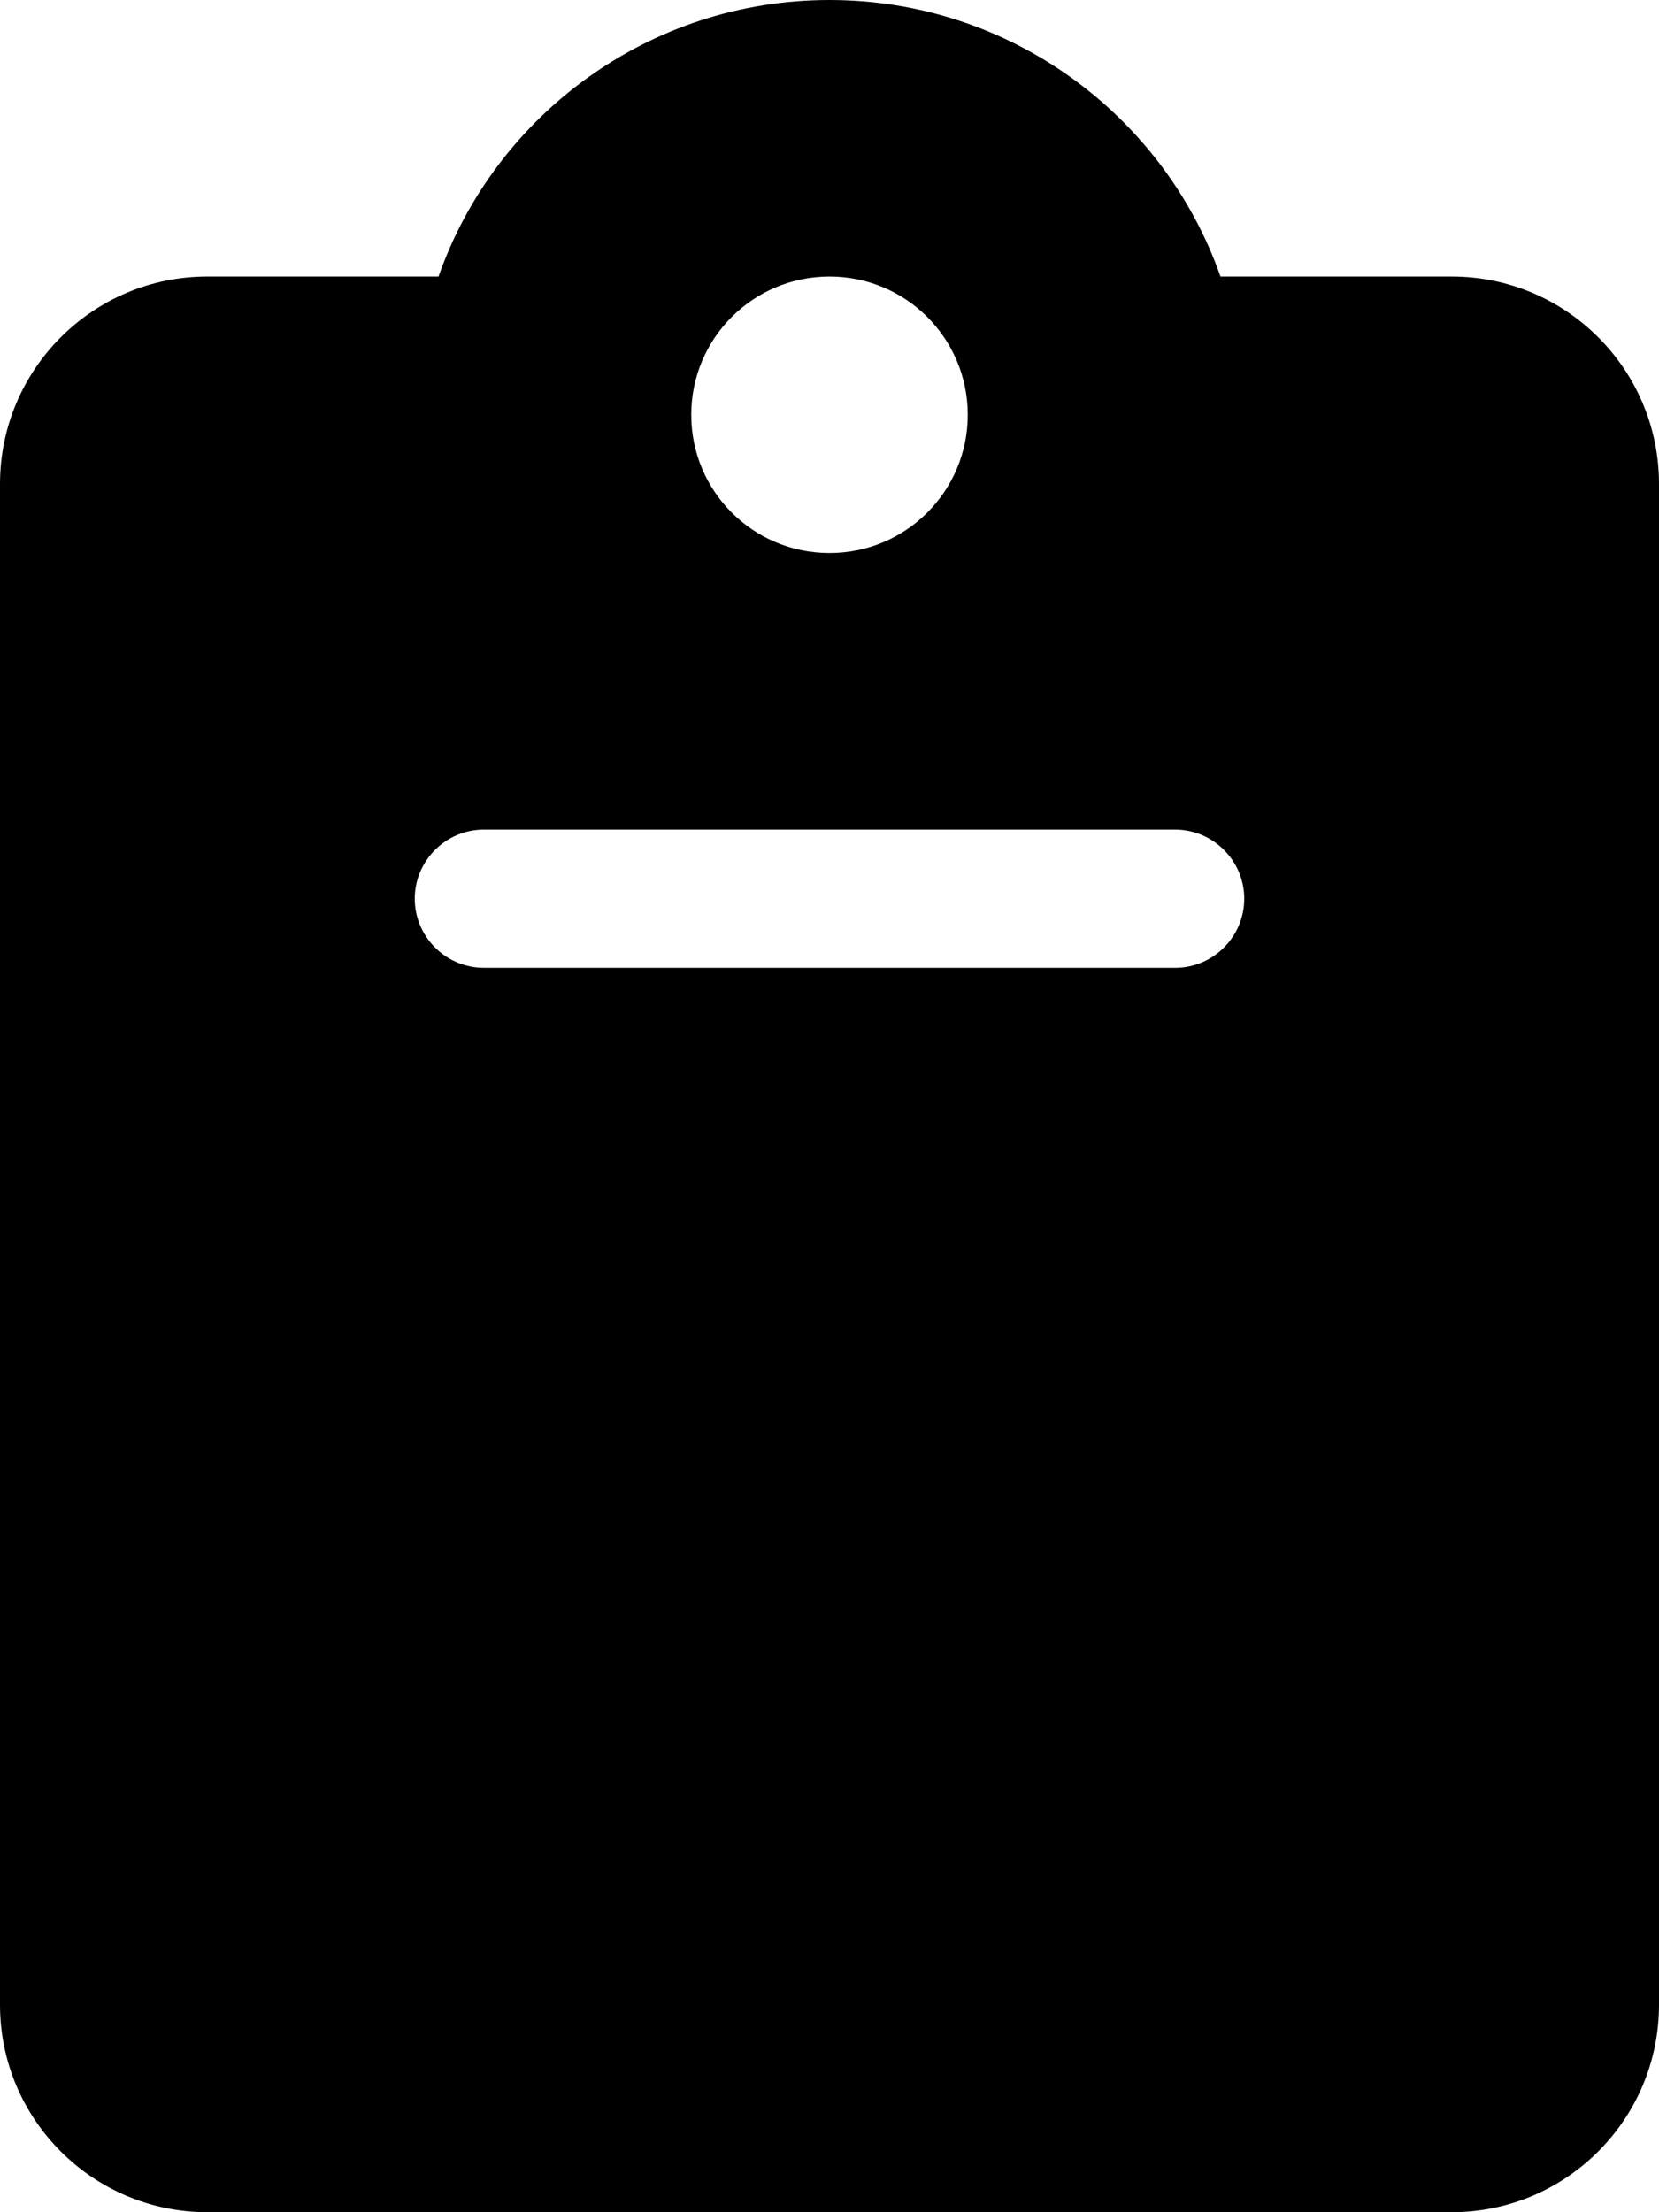<svg xmlns="http://www.w3.org/2000/svg" viewBox="0 0 384 512">
    <!--! Font Awesome Pro 6.2.0 by @fontawesome - https://fontawesome.com License - https://fontawesome.com/license (Commercial License) Copyright 2022 Fonticons, Inc. -->
    <path d="M192 0c-41.8 0-77.4 26.7-90.5 64H48C21.5 64 0 85.5 0 112V464c0 26.5 21.5 48 48 48H336c26.5 0 48-21.5 48-48V112c0-26.5-21.5-48-48-48H282.5C269.4 26.7 233.8 0 192 0zm0 128c-17.7 0-32-14.3-32-32s14.3-32 32-32s32 14.3 32 32s-14.3 32-32 32zm-80 64H272c8.8 0 16 7.2 16 16s-7.2 16-16 16H112c-8.8 0-16-7.2-16-16s7.2-16 16-16z" />
</svg>